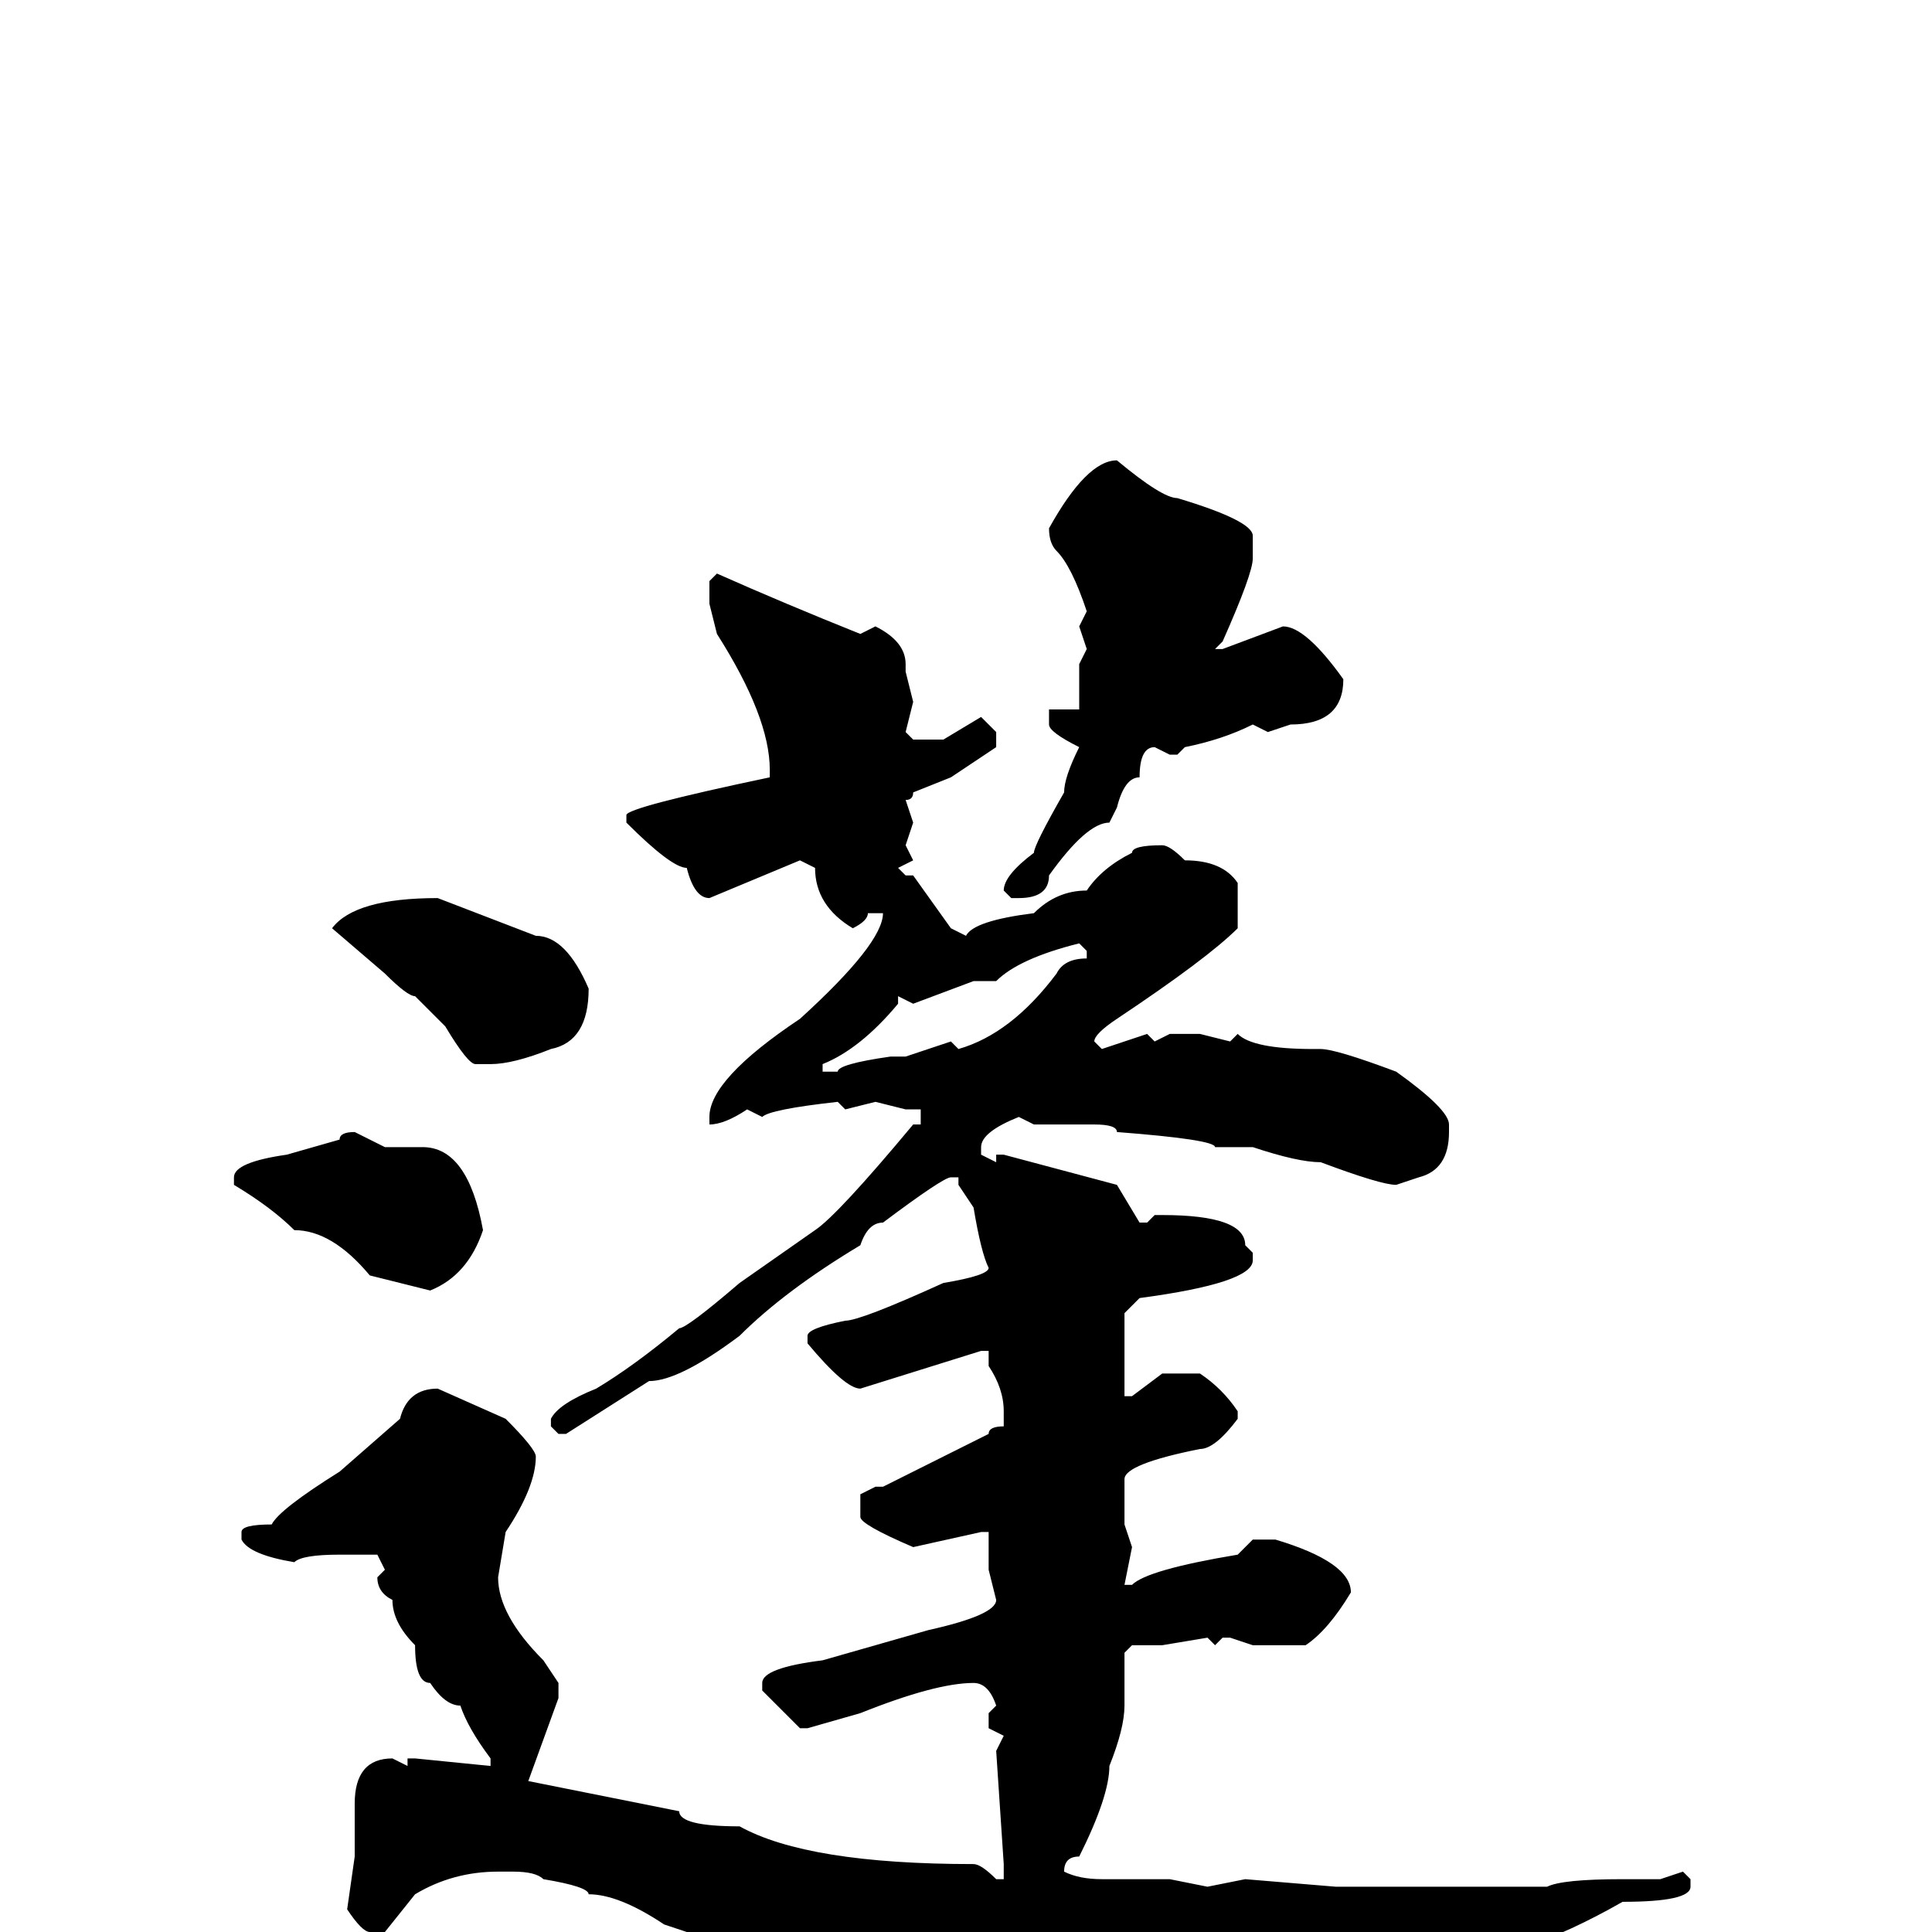 <svg xmlns="http://www.w3.org/2000/svg" viewBox="0 -256 256 256">
	<path fill="#000000" d="M148 -195Q154 -190 156 -190Q166 -187 166 -185V-182Q166 -180 162 -171L161 -170H162L170 -173Q173 -173 178 -166Q178 -160 171 -160L168 -159L166 -160Q162 -158 157 -157L156 -156H155L153 -157Q151 -157 151 -153Q149 -153 148 -149L147 -147Q144 -147 139 -140Q139 -137 135 -137H134L133 -138Q133 -140 137 -143Q137 -144 141 -151Q141 -153 143 -157Q139 -159 139 -160V-162H140H142H143V-168L144 -170L143 -173L144 -175Q142 -181 140 -183Q139 -184 139 -186Q144 -195 148 -195ZM95 -180Q104 -176 114 -172L116 -173Q120 -171 120 -168V-167L121 -163L120 -159L121 -158H123H125L130 -161L132 -159V-157L126 -153L121 -151Q121 -150 120 -150L121 -147L120 -144L121 -142L119 -141L120 -140H121L126 -133L128 -132Q129 -134 137 -135Q140 -138 144 -138Q146 -141 150 -143Q150 -144 154 -144Q155 -144 157 -142Q162 -142 164 -139V-133Q160 -129 148 -121Q145 -119 145 -118L146 -117L152 -119L153 -118L155 -119H159L163 -118L164 -119Q166 -117 174 -117H175Q177 -117 185 -114Q192 -109 192 -107V-106Q192 -101 188 -100L185 -99Q183 -99 175 -102Q172 -102 166 -104H161Q161 -105 148 -106Q148 -107 145 -107H137L135 -108Q130 -106 130 -104V-103L132 -102V-103H133L148 -99L151 -94H152L153 -95H154Q165 -95 165 -91L166 -90V-89Q166 -86 151 -84L149 -82V-76V-73V-71H150L154 -74H159Q162 -72 164 -69V-68Q161 -64 159 -64Q149 -62 149 -60V-56V-54L150 -51L149 -46H150Q152 -48 164 -50L166 -52H169Q179 -49 179 -45Q176 -40 173 -38H172H166L163 -39H162L161 -38L160 -39L154 -38H150L149 -37V-30Q149 -27 147 -22Q147 -18 143 -10Q141 -10 141 -8Q143 -7 146 -7H155L160 -6L165 -7L177 -6H186H199H205Q207 -7 215 -7H220L223 -8L224 -7V-6Q224 -4 215 -4Q208 0 202 2Q199 4 183 11L172 20H168L161 18H157Q156 17 145 14Q145 13 139 12Q139 11 129 10Q129 9 119 7Q117 7 116 5L113 6Q107 4 106 4H105L98 1H94L88 -1Q82 -5 78 -5Q78 -6 72 -7Q71 -8 68 -8H66Q60 -8 55 -5L51 0H49Q48 0 46 -3L47 -10V-17Q47 -23 52 -23L54 -22V-23H55L65 -22V-23Q62 -27 61 -30Q59 -30 57 -33Q55 -33 55 -38Q52 -41 52 -44Q50 -45 50 -47L51 -48L50 -50H45Q40 -50 39 -49Q33 -50 32 -52V-53Q32 -54 36 -54Q37 -56 45 -61L53 -68Q54 -72 58 -72L67 -68Q71 -64 71 -63Q71 -59 67 -53L66 -47Q66 -42 72 -36L74 -33V-31L70 -20L90 -16Q90 -14 98 -14Q107 -9 129 -9Q130 -9 132 -7H133V-8H134H133V-9L132 -24L133 -26L131 -27V-29L132 -30Q131 -33 129 -33Q124 -33 114 -29L107 -27H106L101 -32V-33Q101 -35 109 -36L123 -40Q132 -42 132 -44L131 -48V-51V-53H130L121 -51Q114 -54 114 -55V-58L116 -59H117L131 -66Q131 -67 133 -67V-69Q133 -72 131 -75V-77H130L114 -72Q112 -72 107 -78V-79Q107 -80 112 -81Q114 -81 125 -86Q131 -87 131 -88Q130 -90 129 -96L127 -99V-100H126Q125 -100 117 -94Q115 -94 114 -91Q104 -85 98 -79Q90 -73 86 -73L75 -66H74L73 -67V-68Q74 -70 79 -72Q84 -75 90 -80Q91 -80 98 -86L108 -93Q111 -95 121 -107H122V-109H120L116 -110L112 -109L111 -110Q102 -109 101 -108L99 -109Q96 -107 94 -107V-108Q94 -113 106 -121Q117 -131 117 -135H115Q115 -134 113 -133Q108 -136 108 -141L106 -142L94 -137Q92 -137 91 -141Q89 -141 83 -147V-148Q83 -149 102 -153V-154Q102 -161 95 -172L94 -176V-179ZM58 -137L71 -132Q75 -132 78 -125Q78 -118 73 -117Q68 -115 65 -115H63Q62 -115 59 -120L55 -124Q54 -124 51 -127L44 -133Q47 -137 58 -137ZM132 -126H129L121 -123L119 -124V-123Q114 -117 109 -115V-114H111Q111 -115 118 -116H120L126 -118L127 -117Q134 -119 140 -127Q141 -129 144 -129V-130L143 -131Q135 -129 132 -126ZM47 -106L51 -104H56Q62 -104 64 -93Q62 -87 57 -85L49 -87Q44 -93 39 -93Q36 -96 31 -99V-100Q31 -102 38 -103L45 -105Q45 -106 47 -106Z"/>
</svg>